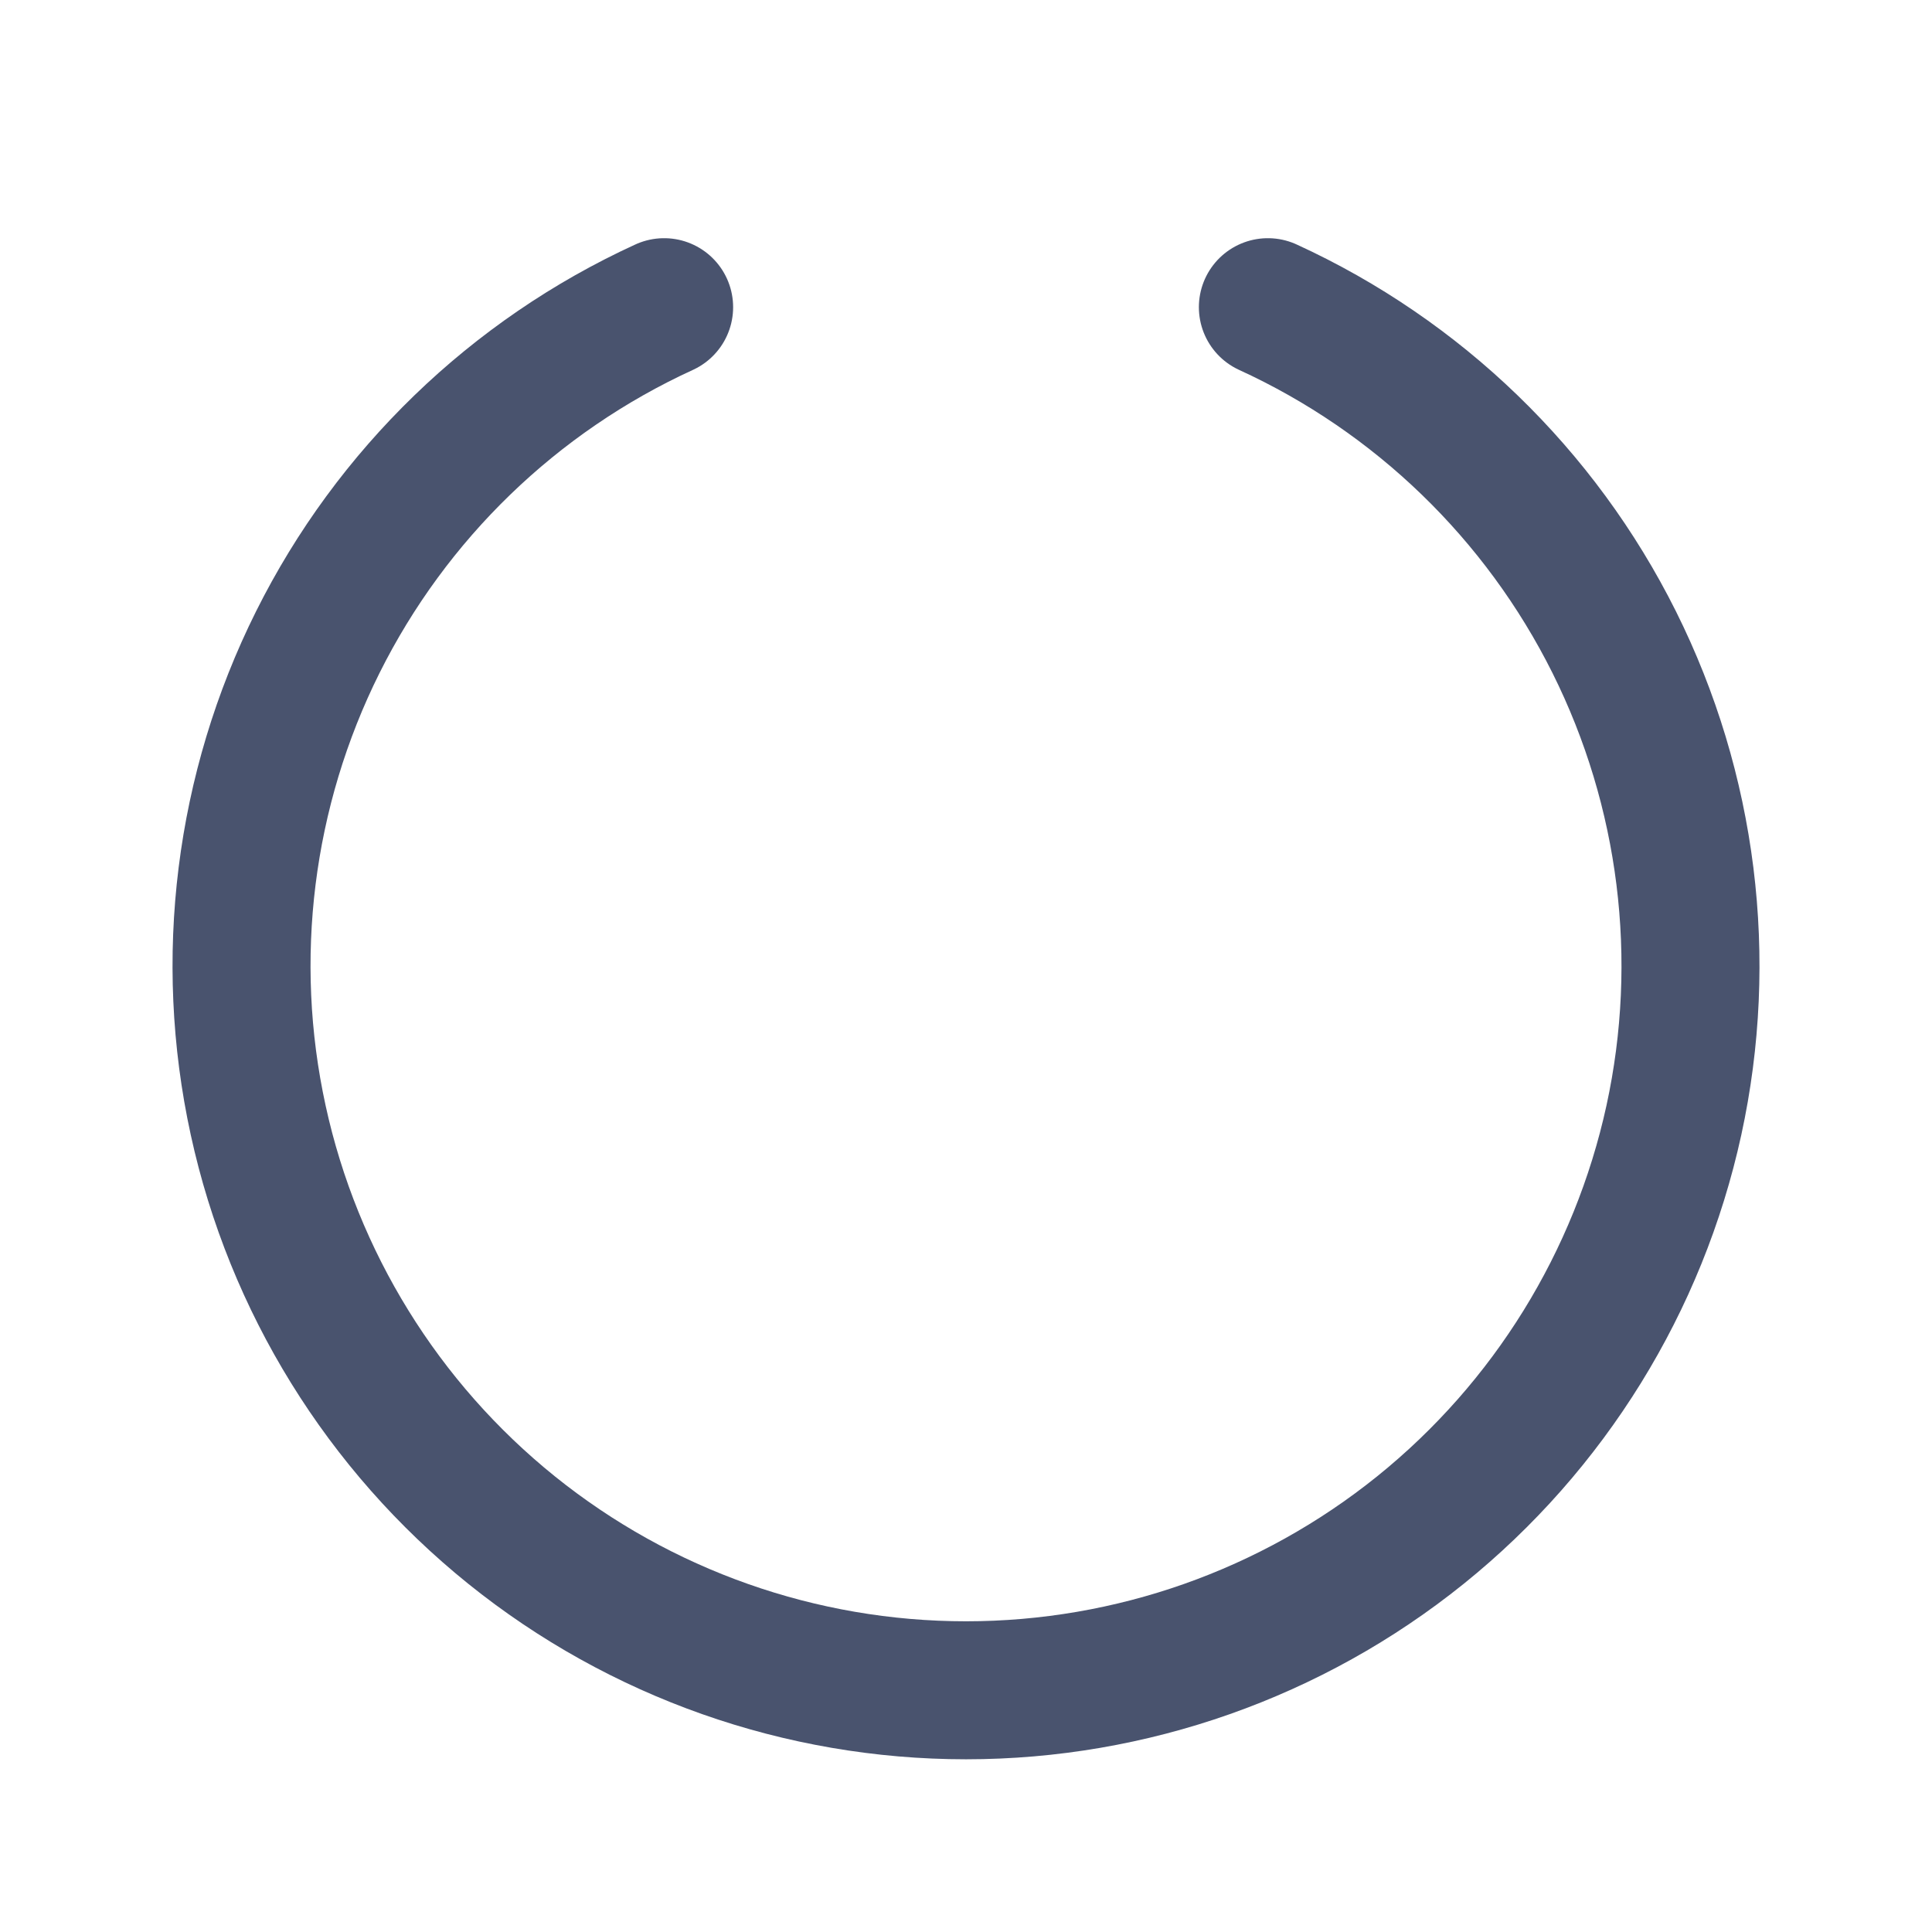 <svg width="28" height="28" viewBox="0 0 28 28" fill="none" xmlns="http://www.w3.org/2000/svg">
<path d="M18.375 4.452C20.553 5.45 22.324 7.163 23.394 9.306C24.464 11.45 24.769 13.895 24.259 16.236C23.748 18.576 22.452 20.672 20.586 22.175C18.72 23.677 16.396 24.497 14 24.497C11.604 24.497 9.28 23.677 7.414 22.175C5.548 20.672 4.252 18.576 3.742 16.236C3.231 13.895 3.536 11.45 4.606 9.306C5.676 7.163 7.447 5.45 9.625 4.452" stroke="#49536E" stroke-width="2" stroke-linecap="round" stroke-linejoin="round"/>
</svg>
